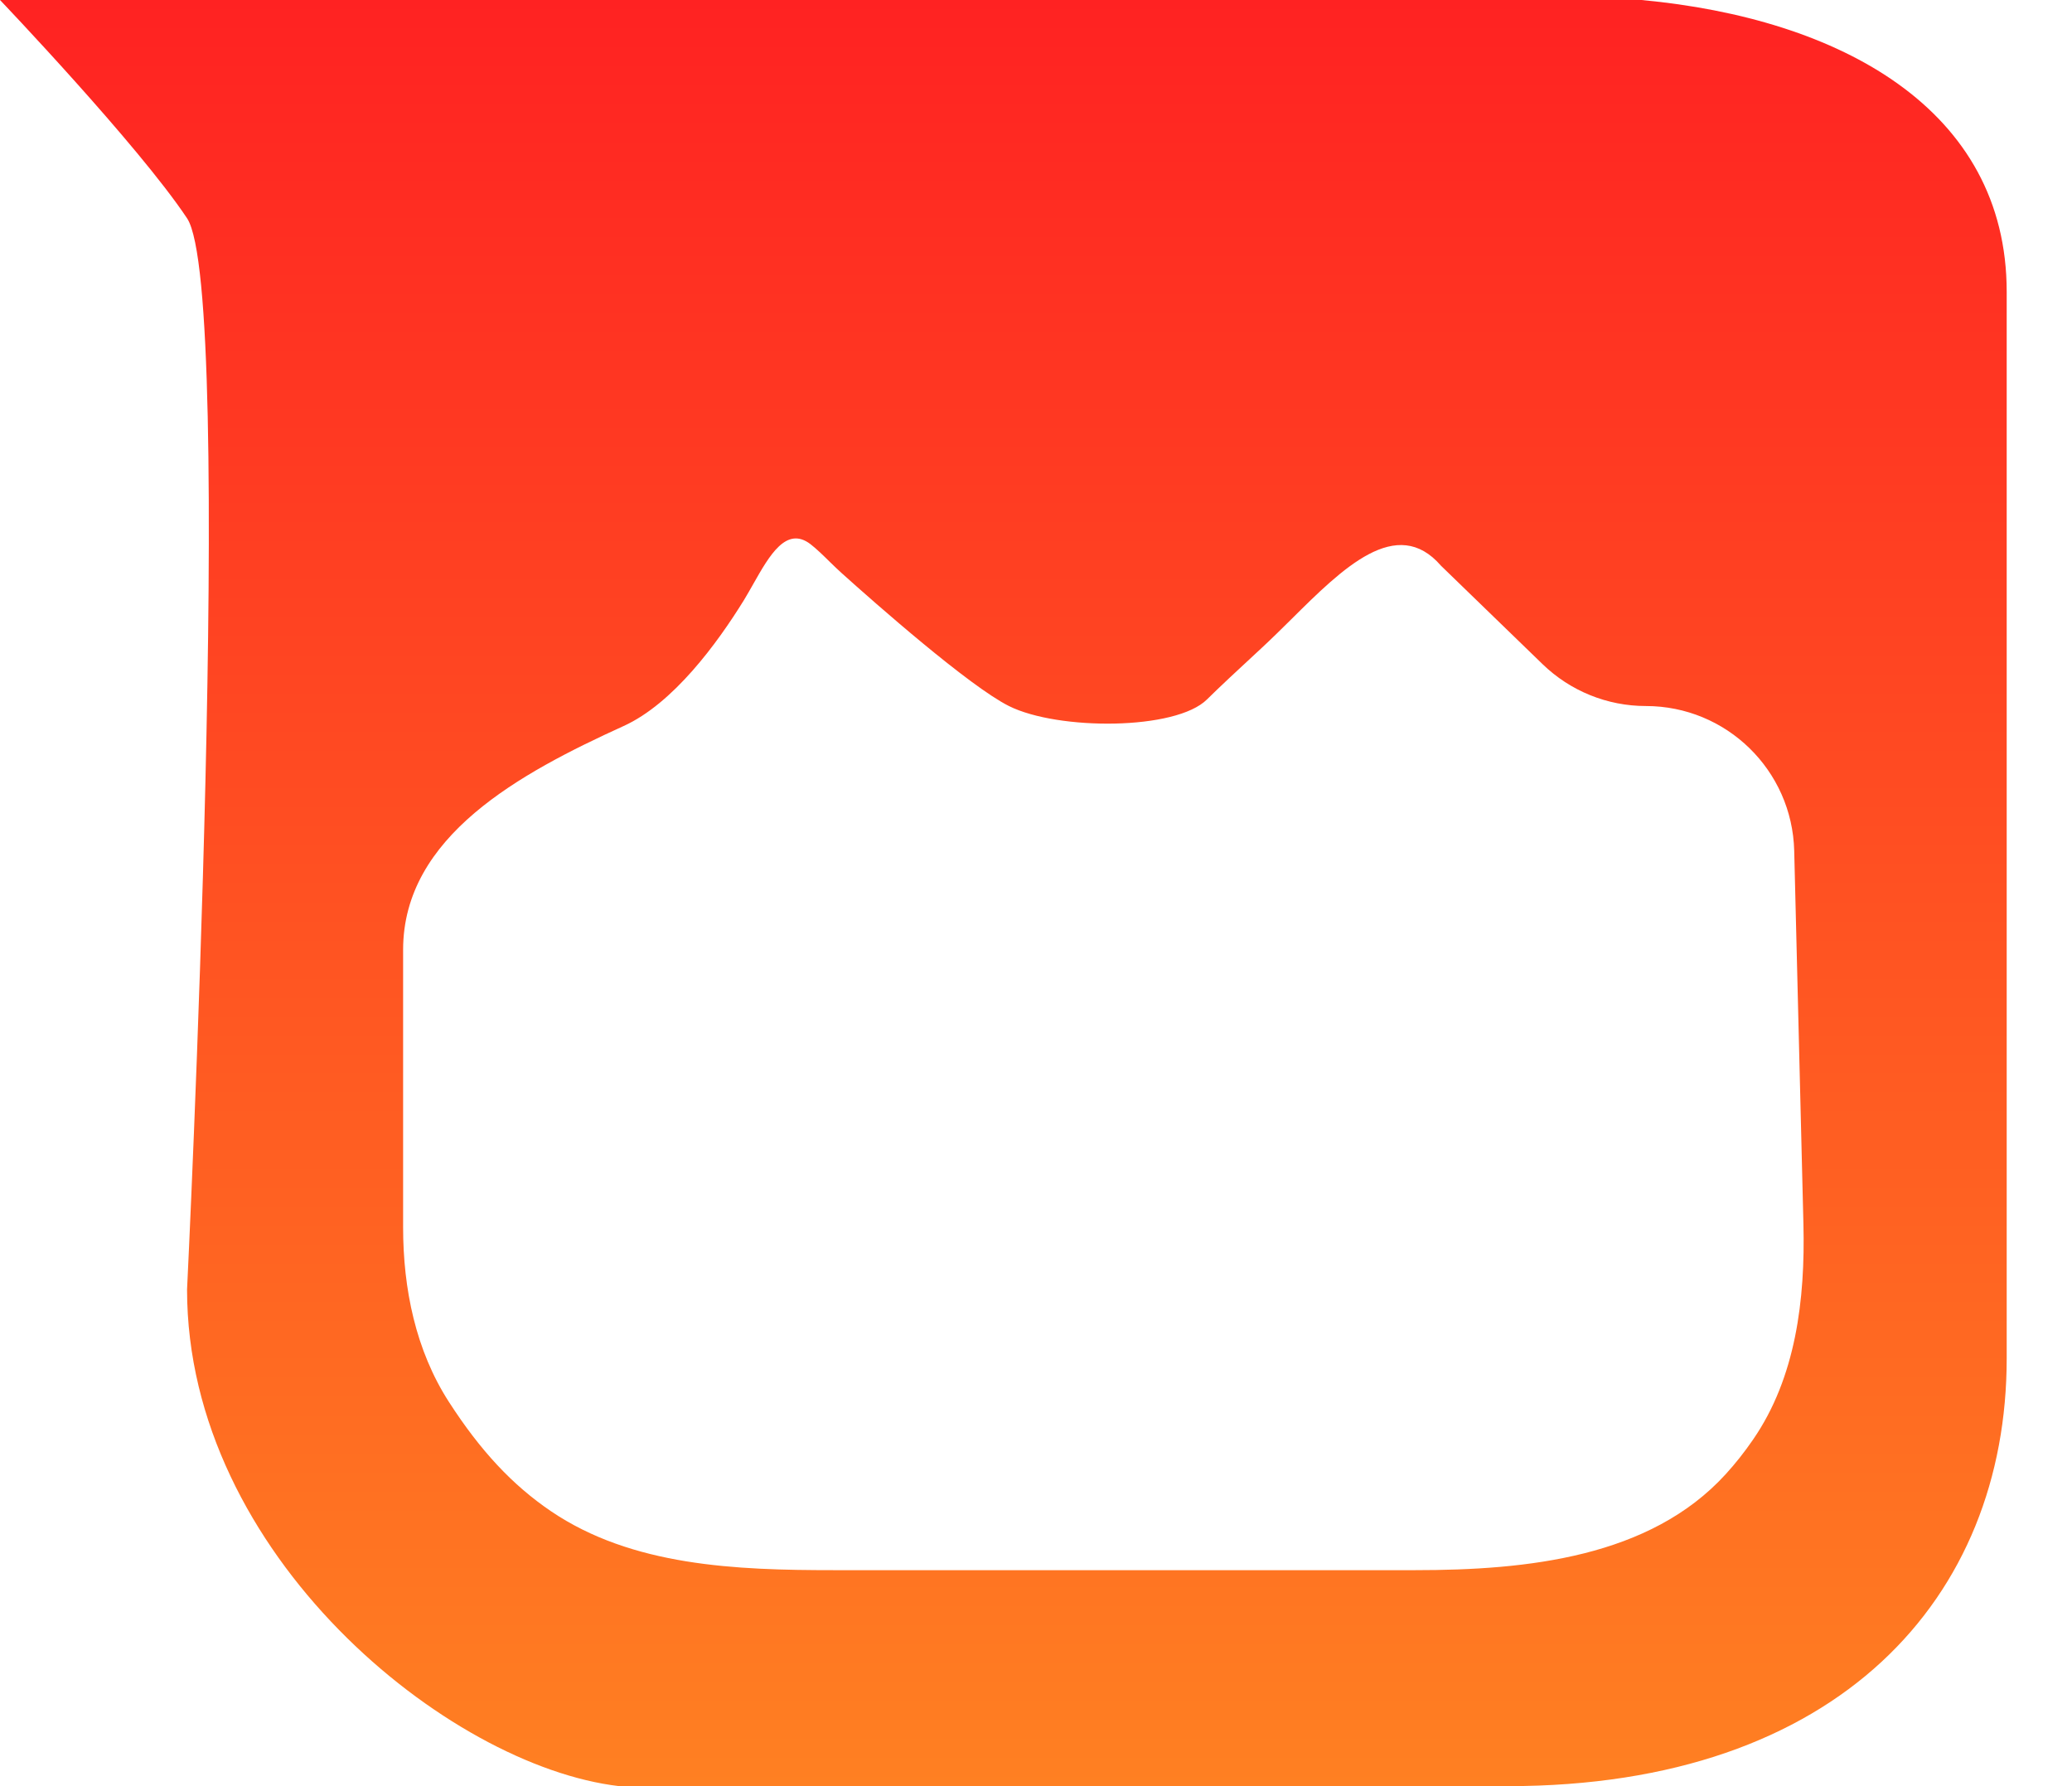 <svg width="29" height="25" viewBox="0 0 29 25" fill="none" xmlns="http://www.w3.org/2000/svg">
<path fill-rule="evenodd" clip-rule="evenodd" d="M0 0C0 0 1.933 2.026 2.618 3.055C3.304 4.084 2.618 18.049 2.618 18.049C2.618 21.758 6.266 24.72 8.666 25H21.104C25.748 25 28.086 22.35 28.086 19.015V4.084C28.086 1.527 25.757 0.259 22.974 0H0ZM5.642 17.18V13.294C5.642 11.704 7.281 10.821 8.728 10.162C9.422 9.847 10.039 9.004 10.412 8.4C10.455 8.329 10.499 8.252 10.543 8.174C10.768 7.776 11.005 7.358 11.343 7.616C11.424 7.678 11.527 7.778 11.621 7.871C11.678 7.926 11.731 7.978 11.776 8.018C12.255 8.449 13.566 9.604 14.121 9.882C14.807 10.225 16.459 10.225 16.895 9.788C17.049 9.635 17.345 9.358 17.664 9.064C17.798 8.94 17.934 8.805 18.073 8.668C18.791 7.955 19.549 7.202 20.168 7.918L21.59 9.296C21.978 9.672 22.496 9.882 23.036 9.882C24.163 9.882 25.084 10.781 25.112 11.908L25.241 17.135C25.267 18.189 25.135 19.28 24.537 20.148C24.415 20.326 24.287 20.487 24.151 20.636C23.092 21.796 21.378 21.977 19.808 21.977H11.672C10.299 21.977 8.847 21.922 7.71 21.151C7.173 20.786 6.726 20.309 6.283 19.622C5.818 18.901 5.642 18.038 5.642 17.18Z" fill="url(#paint0_linear_9_9811)"/>
<defs>
<linearGradient id="paint0_linear_9_9811" x1="14.043" y1="0" x2="14.043" y2="25" gradientUnits="userSpaceOnUse">
<stop stop-color="#FF2222"/>
<stop offset="1" stop-color="#FF8022"/>
</linearGradient>
</defs>
</svg>
